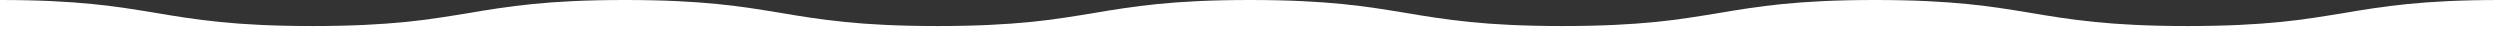 <?xml version="1.0" encoding="utf-8"?>
<!-- Generator: Adobe Illustrator 22.0.1, SVG Export Plug-In . SVG Version: 6.00 Build 0)  -->
<svg version="1.1" id="Layer_1" xmlns="http://www.w3.org/2000/svg" xmlns:xlink="http://www.w3.org/1999/xlink" x="0px" y="0px"
	 viewBox="0 0 3840 69.4" style="enable-background:new 0 0 3840 69.4;" xml:space="preserve">
<rect x="0" y="0" width="3840" height="69.4" fill="#333333" stroke="none"/>
<style type="text/css">
	.st0{fill:#FFFFFF;}
</style>
<path class="st0" d="M0,0v69.4h3840V0c-240,0-240,40-480,40S3120,0,2880,0s-240,40-480,40S2160,0,1920,0s-240,40-480,40
	S1200,0,960,0S720,40,480,40S240,0,0,0z"/>
</svg>

